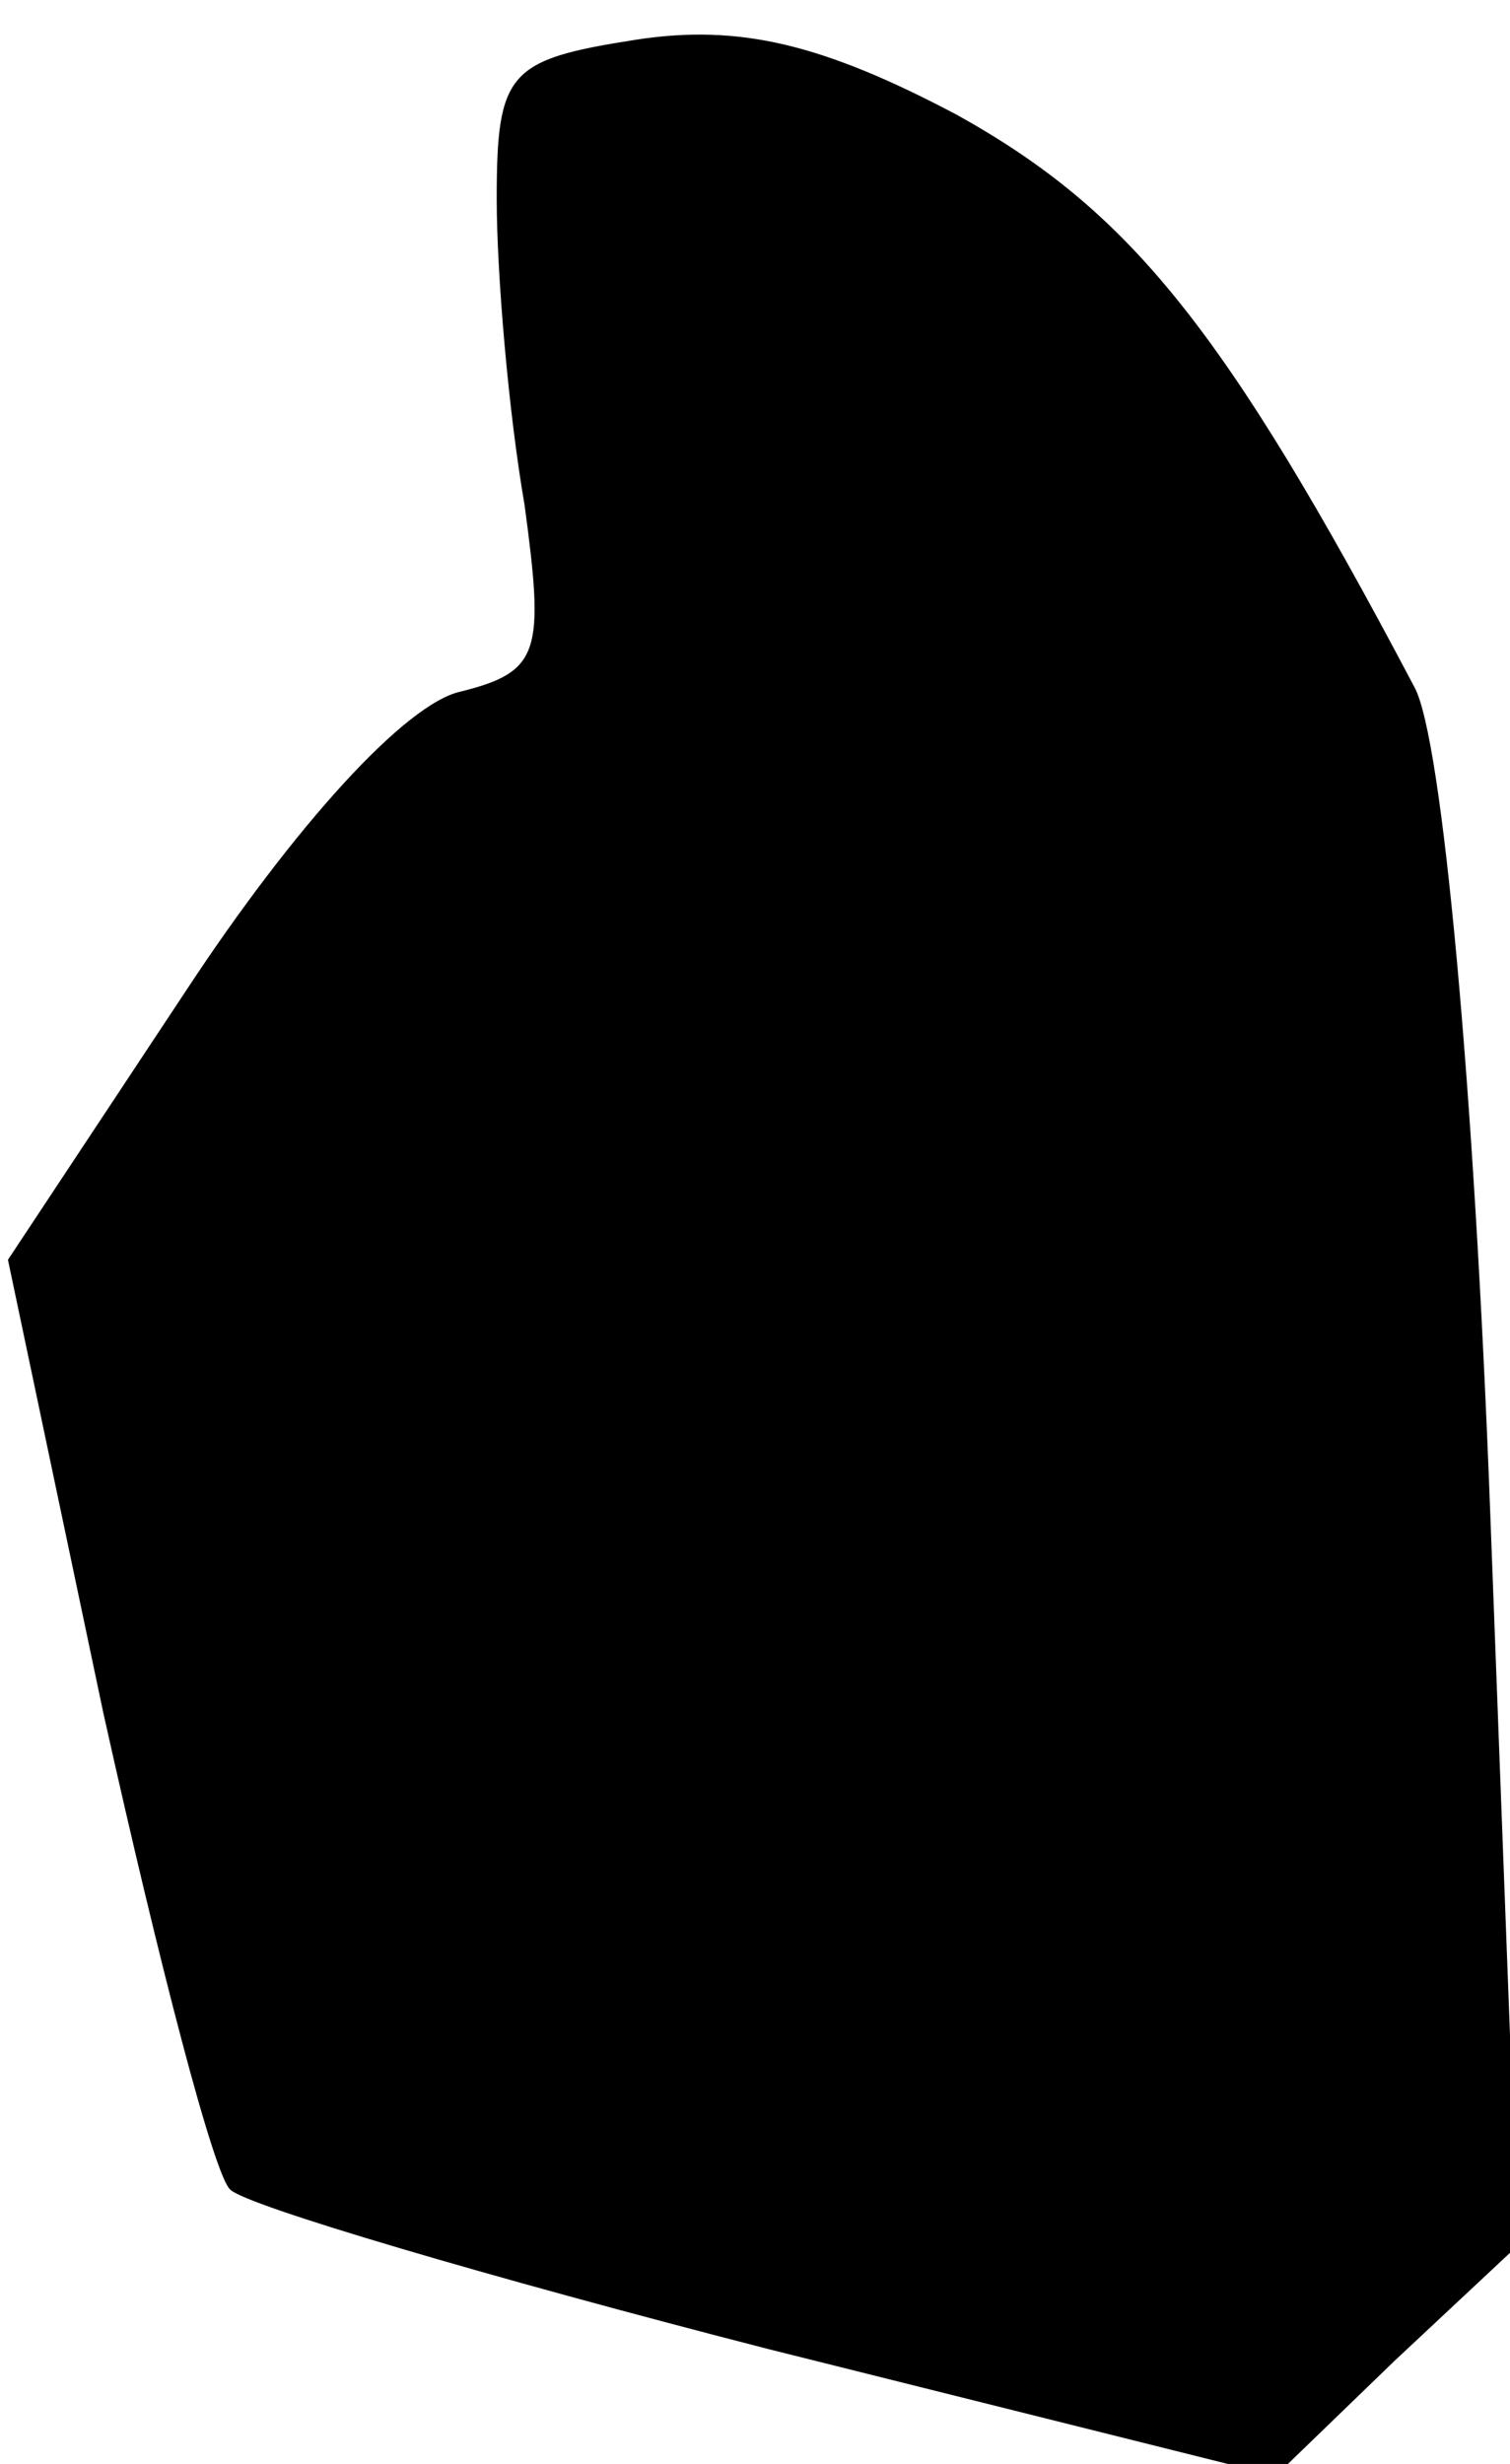 <?xml version="1.0" standalone="no"?>
<!DOCTYPE svg PUBLIC "-//W3C//DTD SVG 20010904//EN"
 "http://www.w3.org/TR/2001/REC-SVG-20010904/DTD/svg10.dtd">
<svg version="1.0" xmlns="http://www.w3.org/2000/svg"
 width="38pt" height="62pt" viewBox="0 0 38 62"
 preserveAspectRatio="xMidYMid meet">
<g transform="translate(0,62) scale(0.1,-0.1)"
fill="#000000" stroke="none">
<path fill="#000000" stroke="none" d="M160 610 c-32 -5 -35 -8 -35 -40 0 -19
3 -54 7 -77 5 -37 4 -42 -16 -47 -14 -3 -42 -34 -69 -75 l-45 -68 24 -114 c14
-63 28 -117 32 -120 4 -4 65 -22 135 -40 l128 -32 30 29 31 29 -7 185 c-4 106
-12 194 -19 207 -48 91 -72 120 -115 144 -34 18 -55 23 -81 19z"/>
</g>
</svg>
